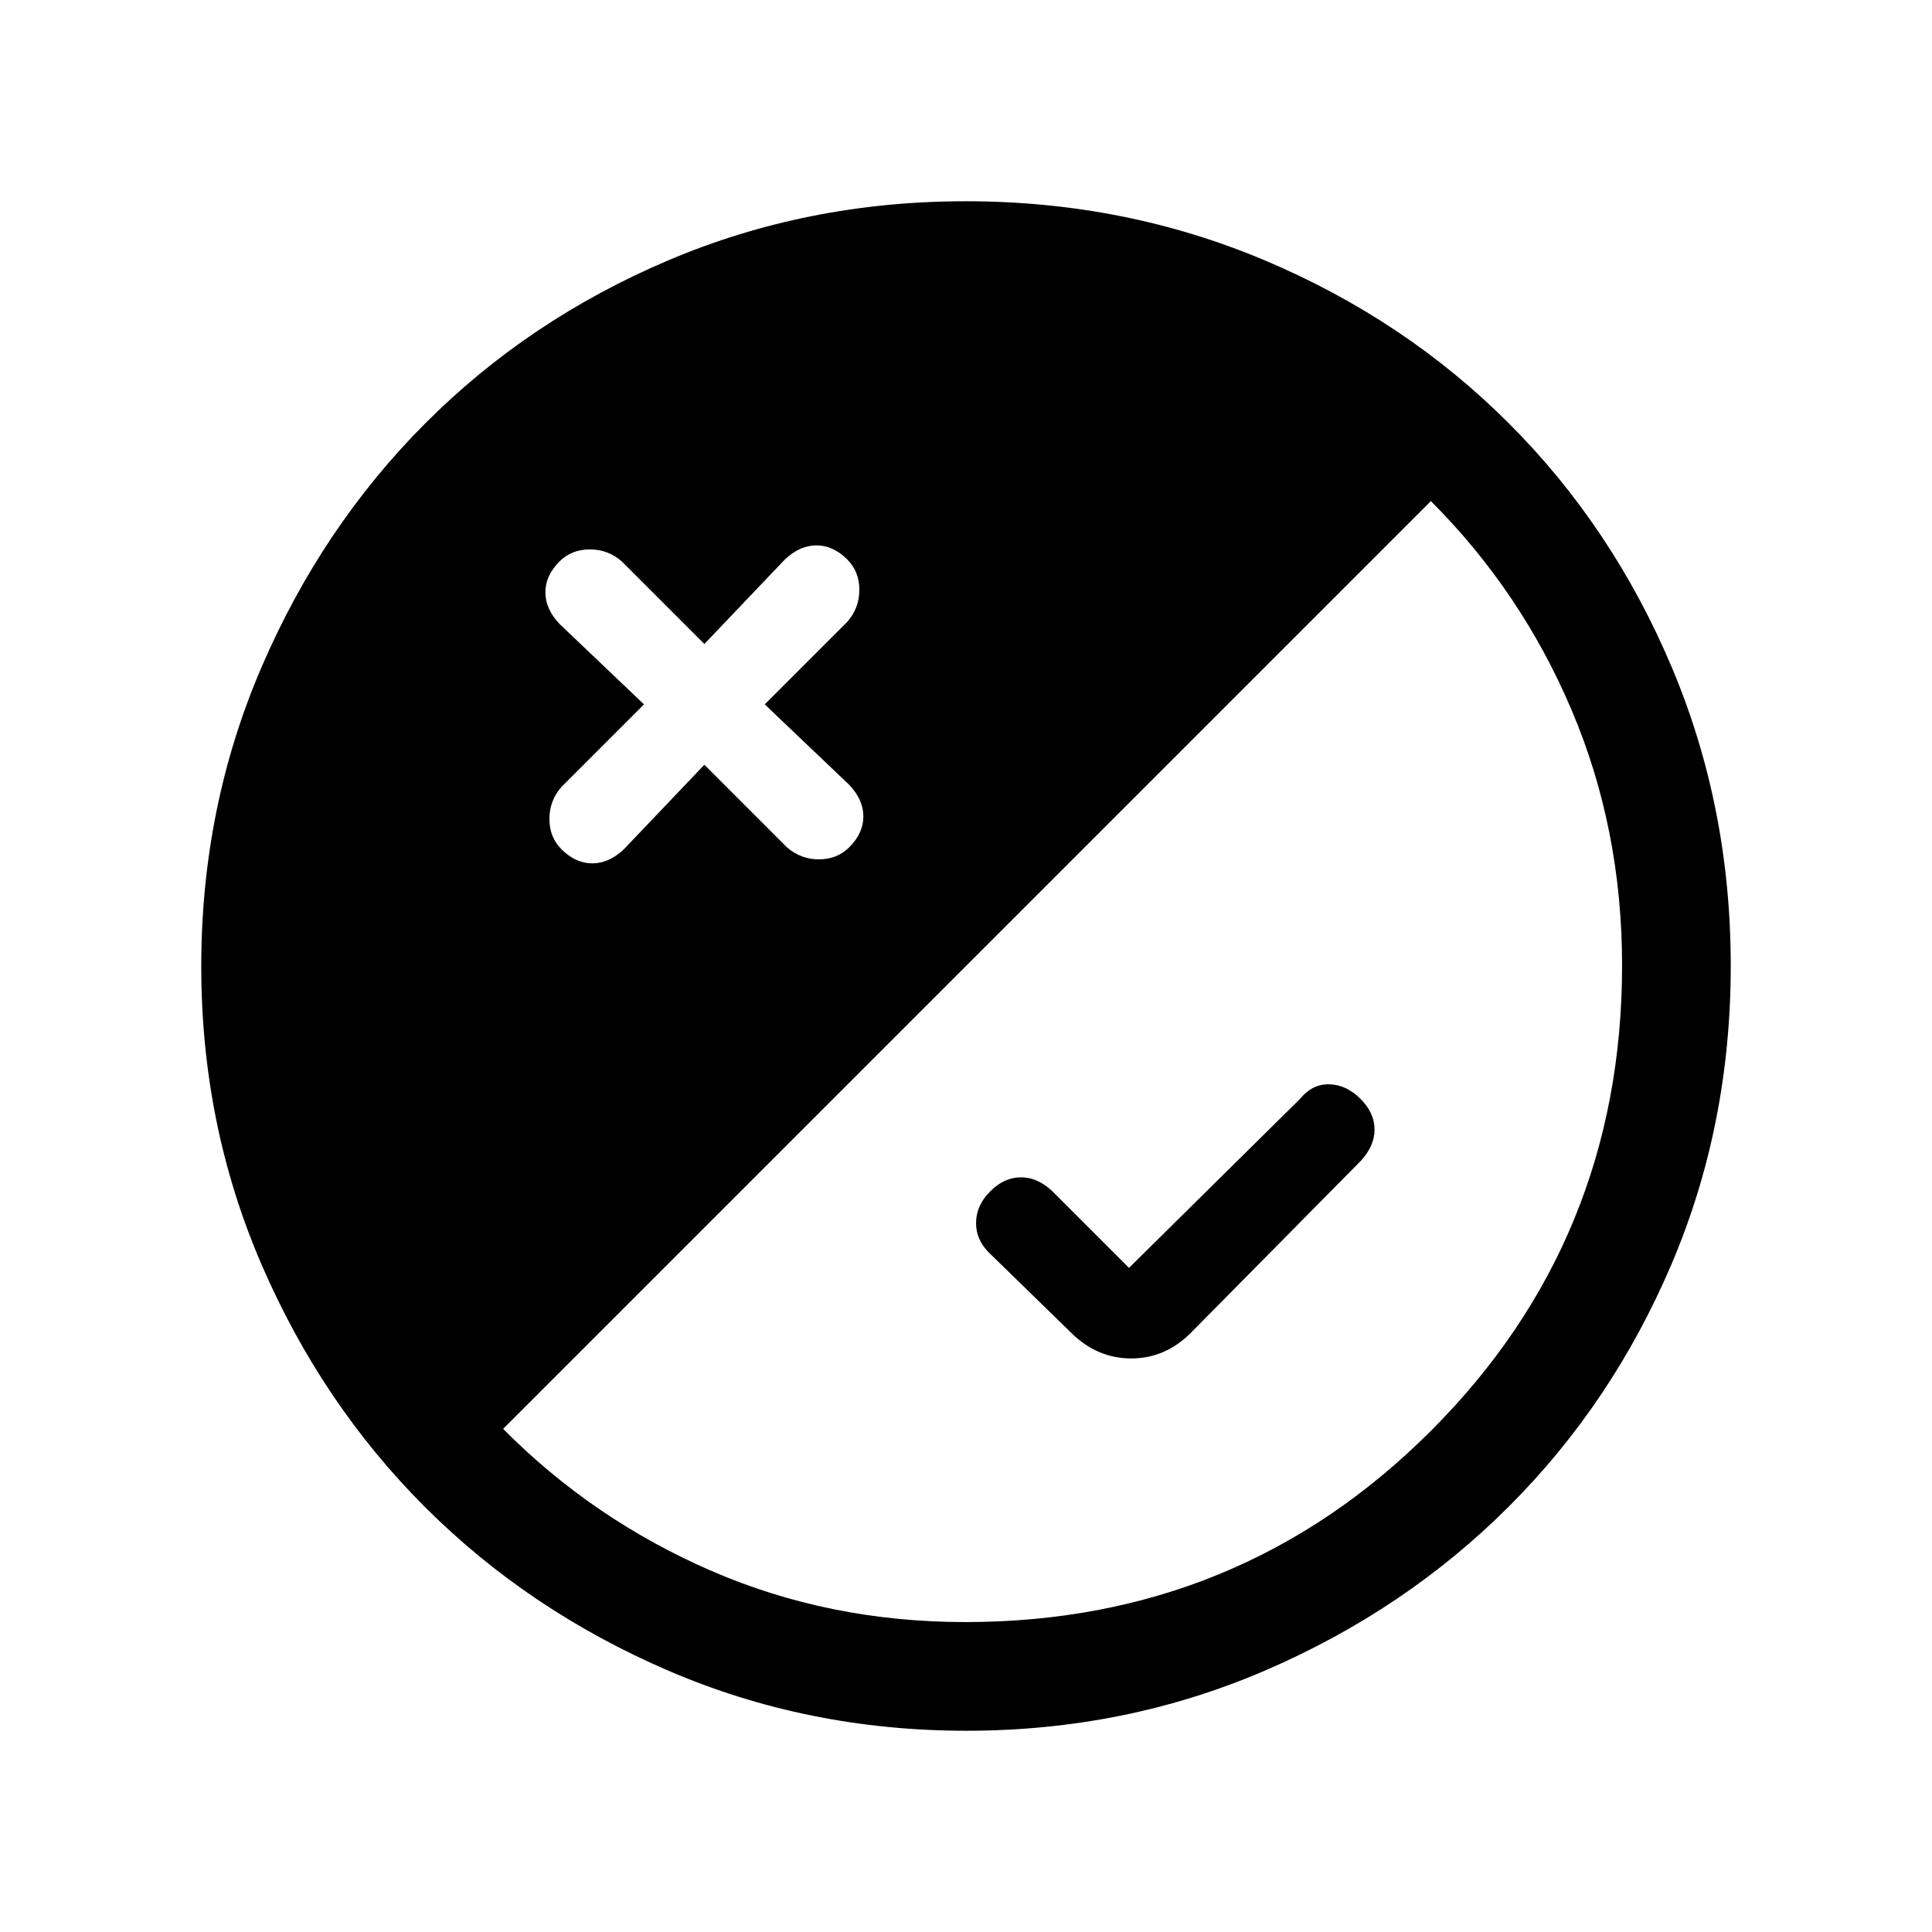 <svg xmlns="http://www.w3.org/2000/svg" height="24" viewBox="0 -960 960 960" width="24"><path d="M480.17-100q-78.81 0-148.21-29.91T211.23-211.1q-51.34-51.28-81.28-120.59Q100-401.01 100-479.83q0-79.07 29.97-148.69t81.35-121.13q51.38-51.5 120.59-80.92Q401.13-860 479.83-860q79.06 0 148.67 29.39 69.62 29.39 121.13 80.85 51.52 51.46 80.94 121.02Q860-559.18 860-480.09t-29.39 148.15q-29.39 69.06-80.84 120.49-51.44 51.44-120.98 81.45-69.55 30-148.62 30ZM350-580l41 41q6.82 6 15.91 6t15.09-6q7-7 7-15.31T422-570l-42-40 41-41q6-6.82 6-15.91T421-682q-7-7-15.31-7T390-682l-40 42-41-41q-6.82-6-15.91-6T278-681q-7 7-7 15.31t7 15.69l42 40-41 41q-6 6.82-6 15.91t6 15.09q7 7 15.31 7t15.69-7l40-42Zm129.66 426Q616-154 711-249t95-231.34Q806-548 781-607t-70-104L250-250q44.55 44.94 103.27 70.47Q412-154 479.66-154ZM561-330l85-84q6.09-7.44 14.55-7.22Q669-421 676-414t7 15.27q0 8.28-7 15.73l-84 85q-12.82 13-29.91 13T532-298l-40-39q-7-6.55-7-15.27 0-8.73 7-15.73t15.31-7q8.31 0 15.69 7l38 38Z"/></svg>